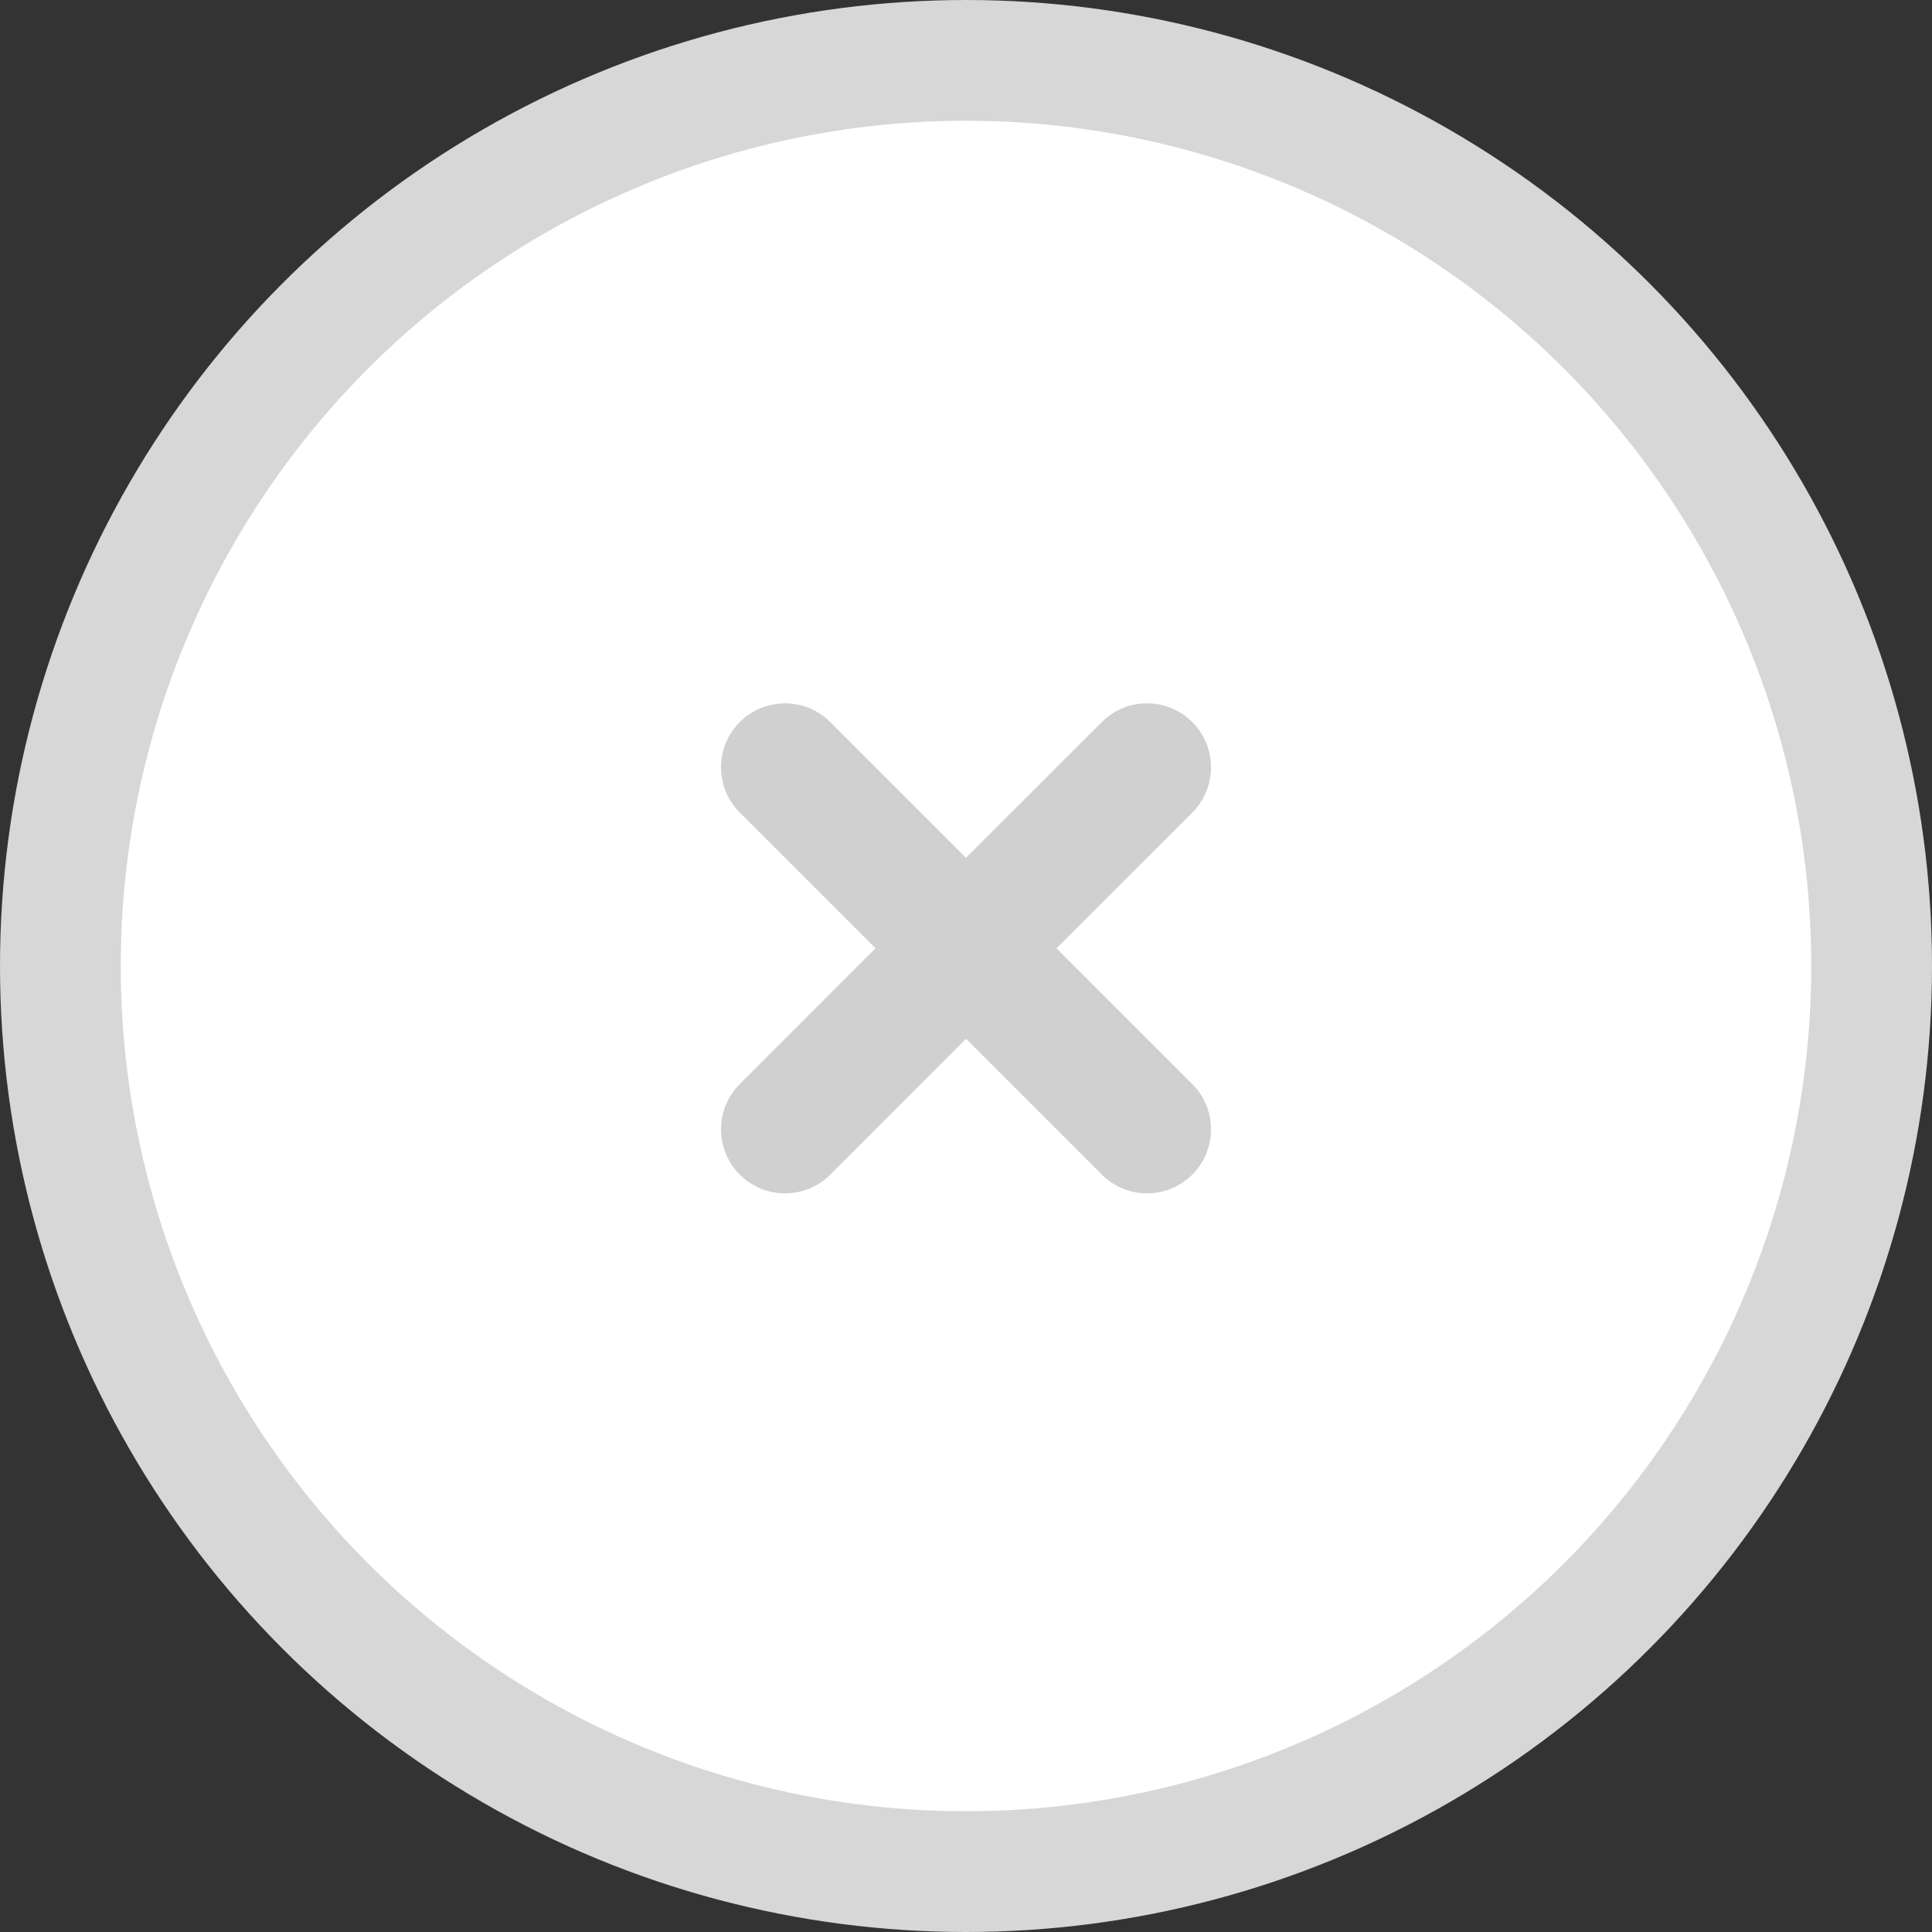 <svg width="32" height="32" viewBox="0 0 32 32" fill="none" xmlns="http://www.w3.org/2000/svg">
<rect x="0" y="0" width="32" height="32" fill="#333333" stroke="none"/>
<circle cx="16" cy="16" r="15" fill="white" stroke="#D7D7D7" stroke-width="2"/>
<path d="M19.748 17.956L17.499 15.707L19.748 13.459C20.162 13.045 20.162 12.373 19.748 11.96C19.334 11.546 18.663 11.546 18.249 11.96L16 14.208L13.752 11.96C13.338 11.546 12.666 11.546 12.253 11.96C11.839 12.373 11.839 13.045 12.253 13.459L14.501 15.707L12.253 17.956C11.839 18.37 11.839 19.041 12.253 19.455C12.666 19.869 13.338 19.869 13.752 19.455L16 17.206L18.249 19.455C18.663 19.869 19.334 19.869 19.748 19.455C20.162 19.041 20.162 18.37 19.748 17.956Z" fill="#D0D0D0"/>
</svg>

